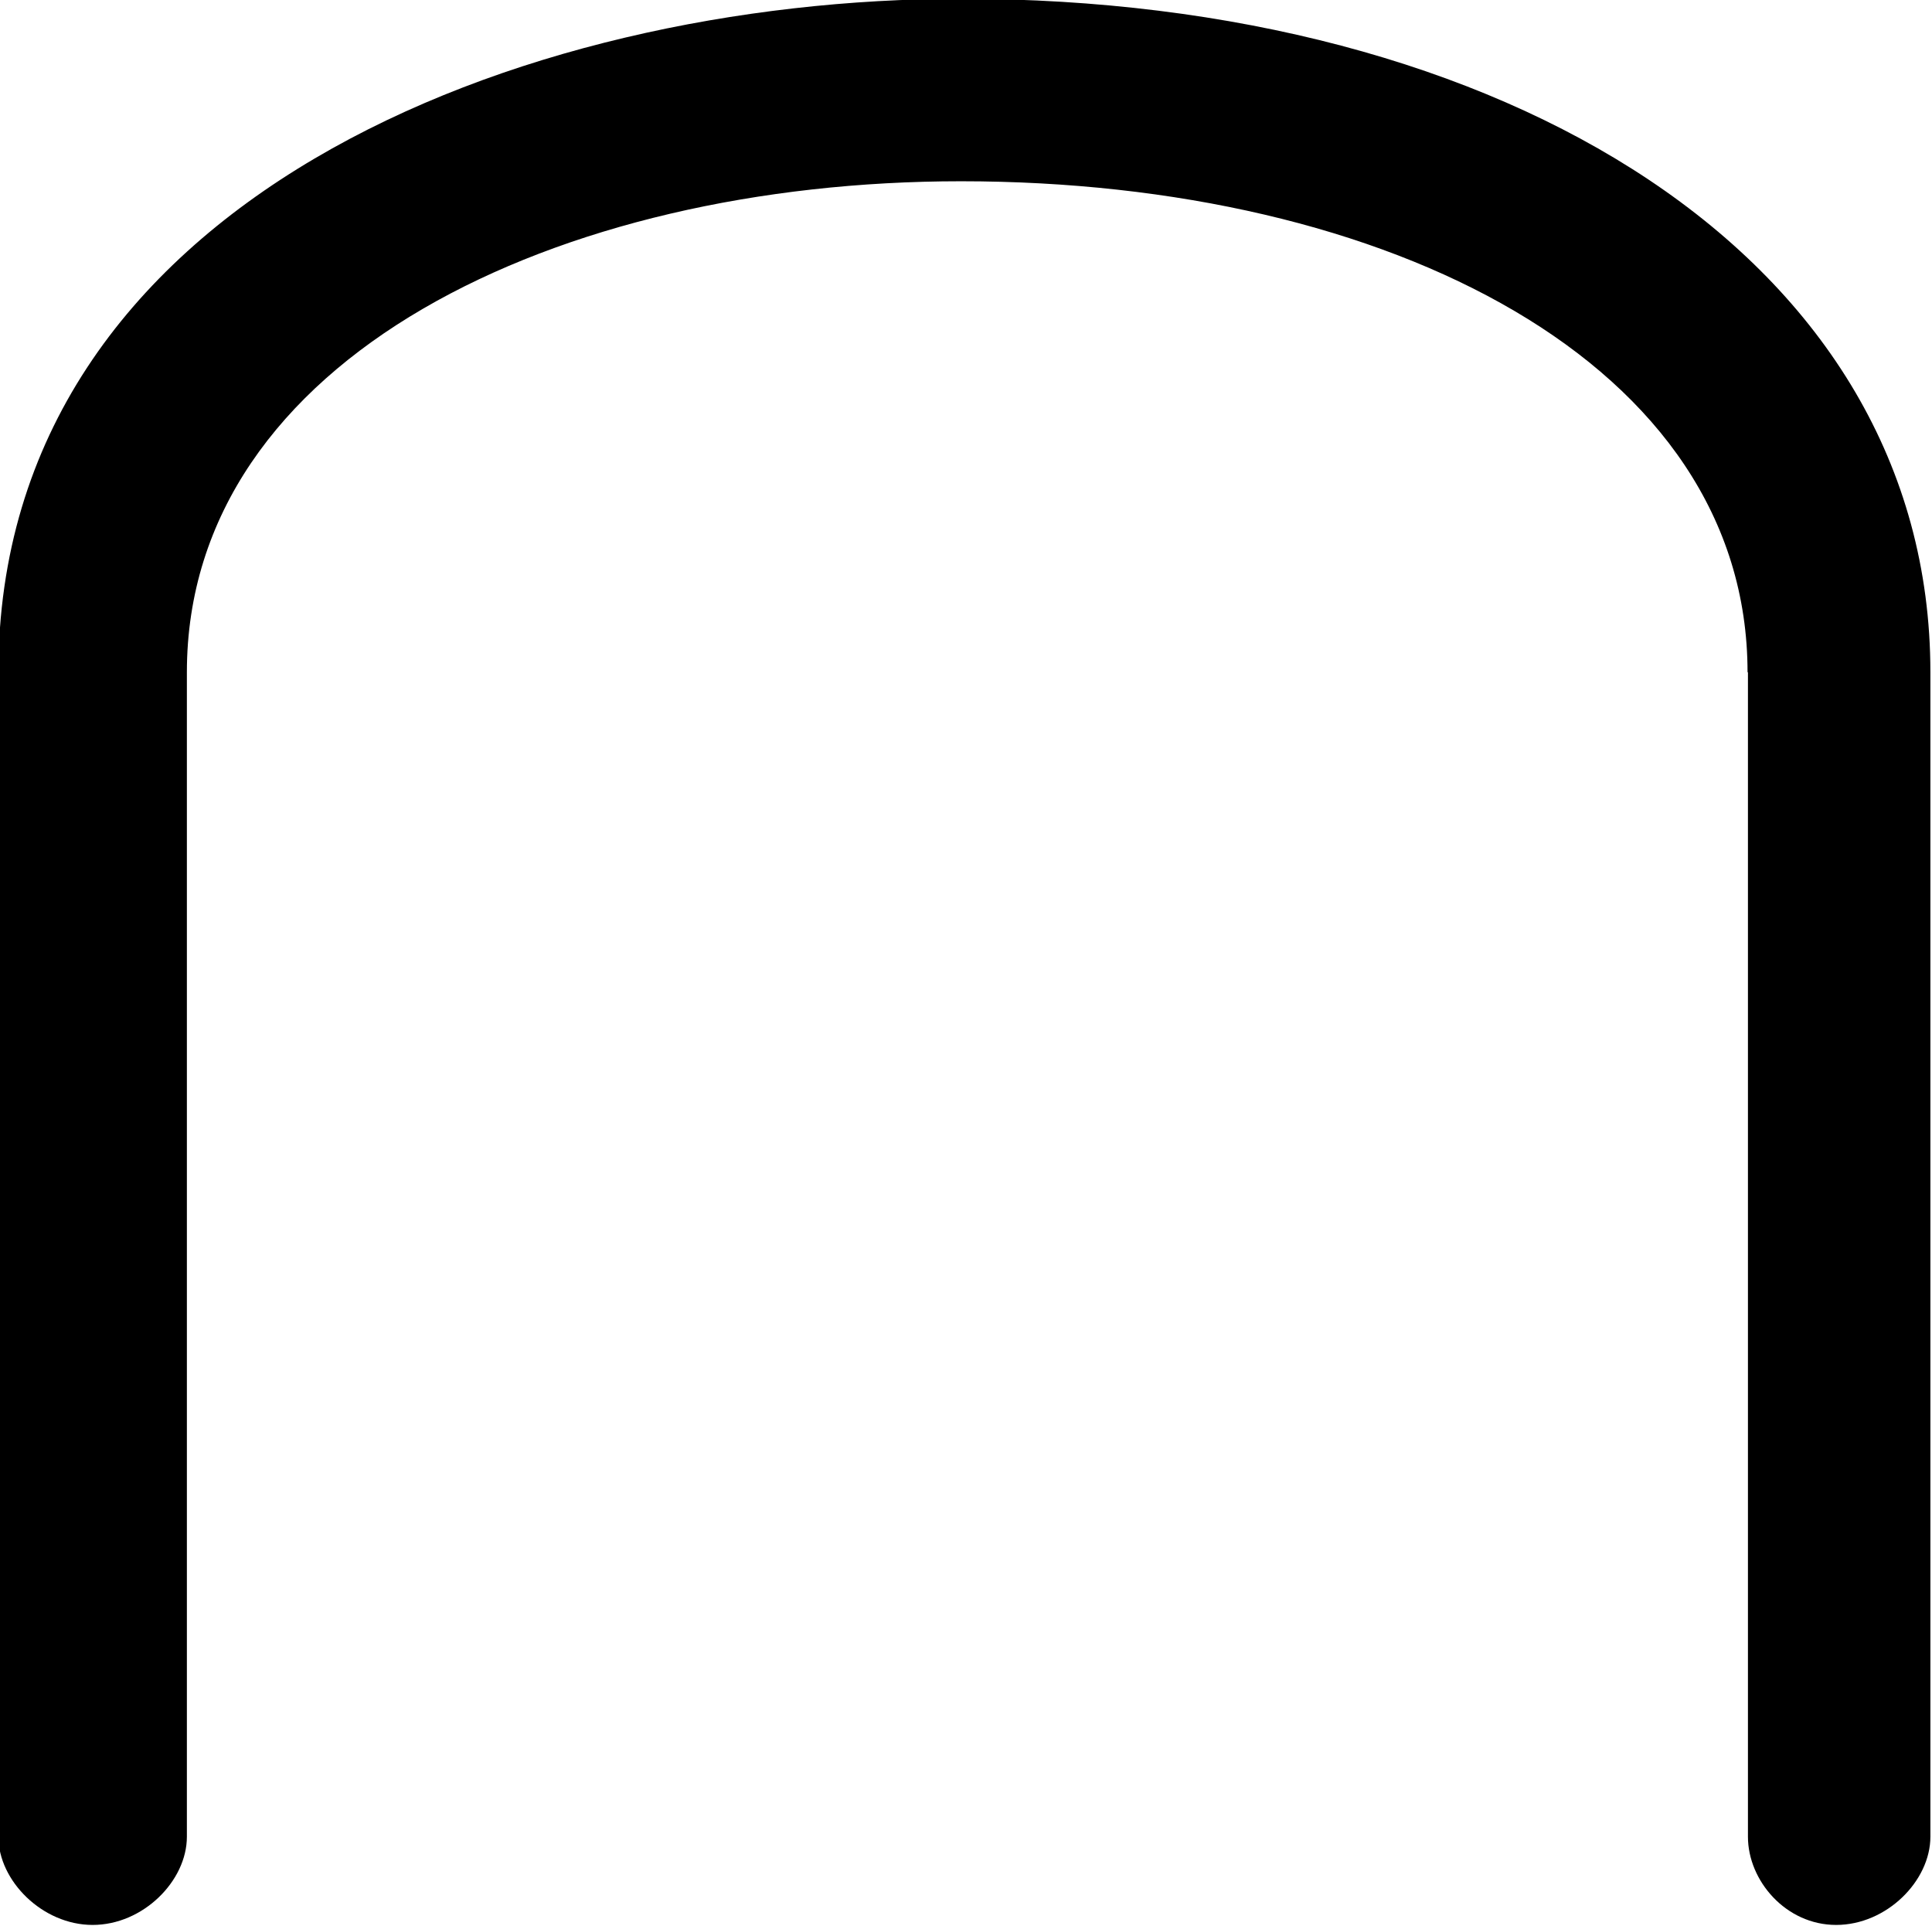 <?xml version="1.0" encoding="UTF-8"?>
<svg fill="#000000" version="1.1" viewBox="0 0 4.797 4.781" xmlns="http://www.w3.org/2000/svg" xmlns:xlink="http://www.w3.org/1999/xlink">
<defs>
<g id="a">
<path d="m4.938-3.266v2.891c0 0.109 0.094 0.219 0.219 0.219s0.234-0.109 0.234-0.219v-2.891c0-1.031-1.062-1.672-2.406-1.672-1.094 0-2.391 0.5-2.391 1.672v2.891c0 0.109 0.109 0.219 0.234 0.219s0.234-0.109 0.234-0.219v-2.891c0-0.781 0.922-1.219 1.922-1.219 1.062 0 1.953 0.453 1.953 1.219z"/>
</g>
</defs>
<g transform="translate(-149.31 -129.83)">
<use x="148.712" y="134.765" xlink:href="#a"/>
</g>
</svg>
